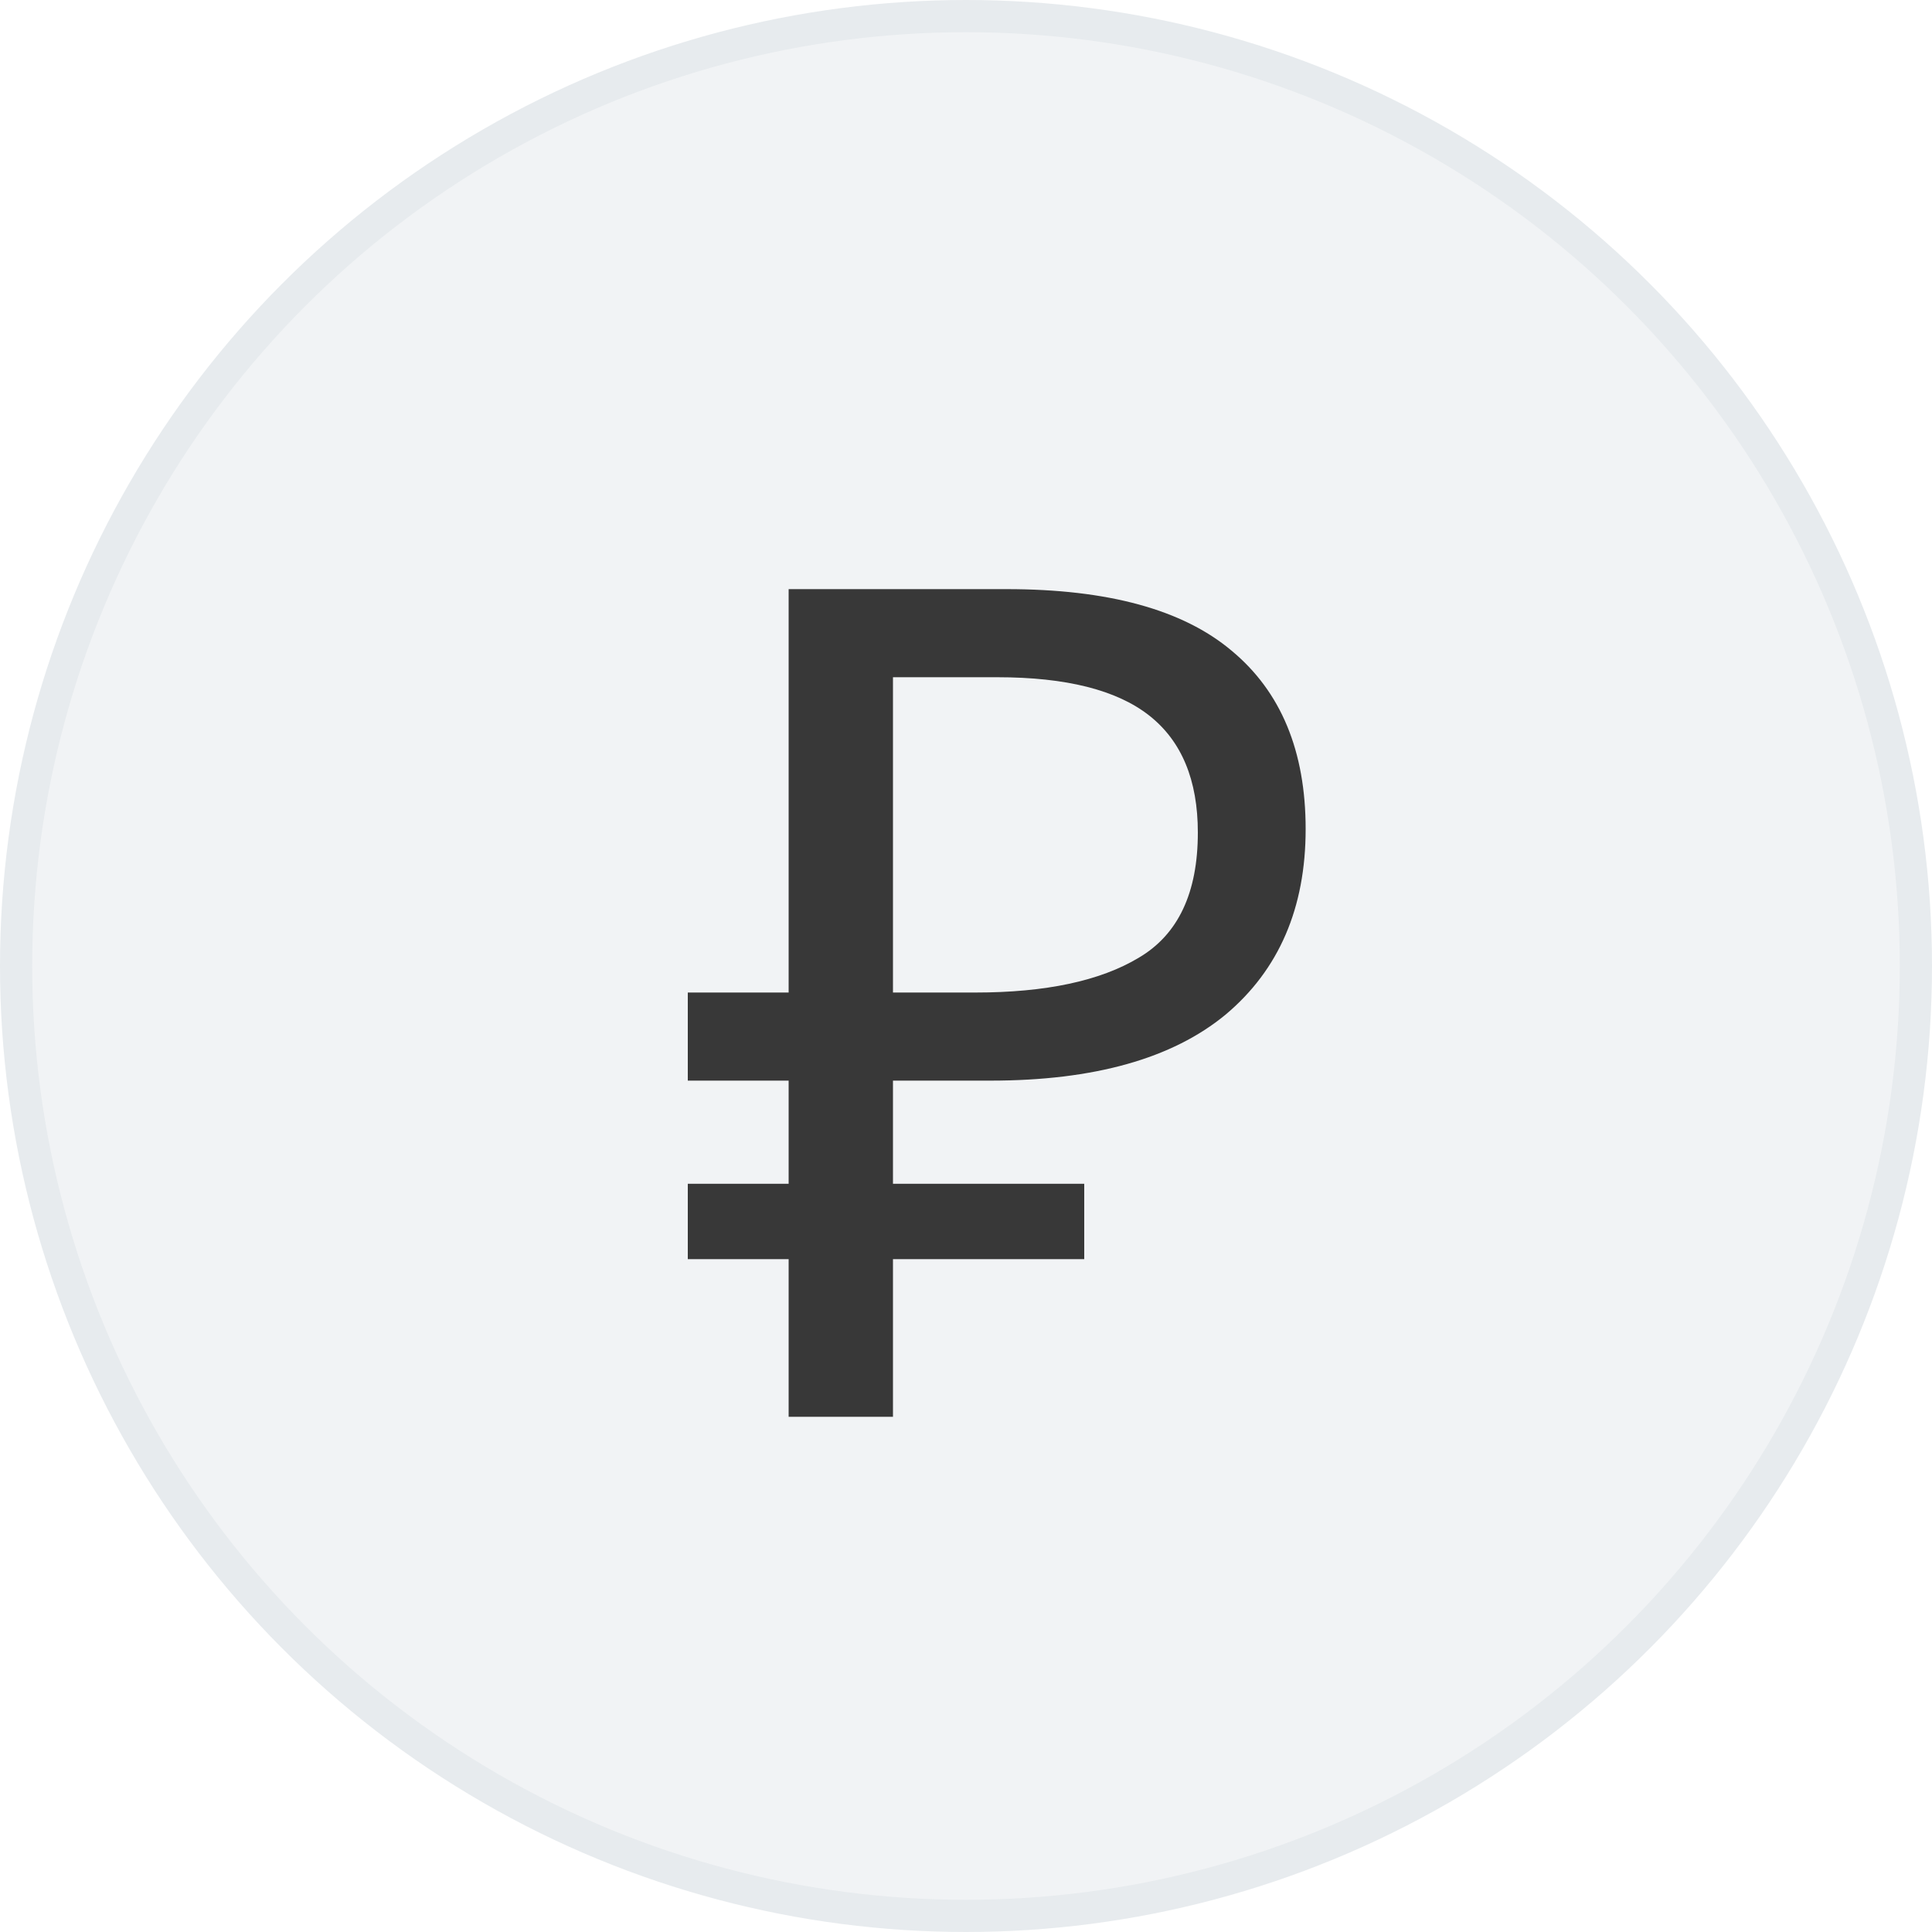 <svg width="60" height="60" viewBox="0 0 60 60" fill="none" xmlns="http://www.w3.org/2000/svg">
<rect width="60" height="60" fill="white"/>
<circle cx="30" cy="30" r="29.5" fill="#E7EBEE" fill-opacity="0.6" stroke="#E7EBEE"/>
<path d="M24.492 44V39.104H21.36V36.764H24.492V33.56H21.36V30.824H24.492V18.296H31.26C34.404 18.296 36.732 18.932 38.244 20.204C39.78 21.476 40.548 23.324 40.548 25.748C40.548 28.196 39.72 30.116 38.064 31.508C36.408 32.876 33.972 33.56 30.756 33.56H27.732V36.764H33.672V39.104H27.732V44H24.492ZM30.288 30.824C32.472 30.824 34.164 30.464 35.364 29.744C36.588 29.024 37.2 27.728 37.2 25.856C37.2 24.224 36.696 23.012 35.688 22.22C34.68 21.428 33.108 21.032 30.972 21.032H27.732V30.824H30.288Z" fill="#383838"/>
</svg>
